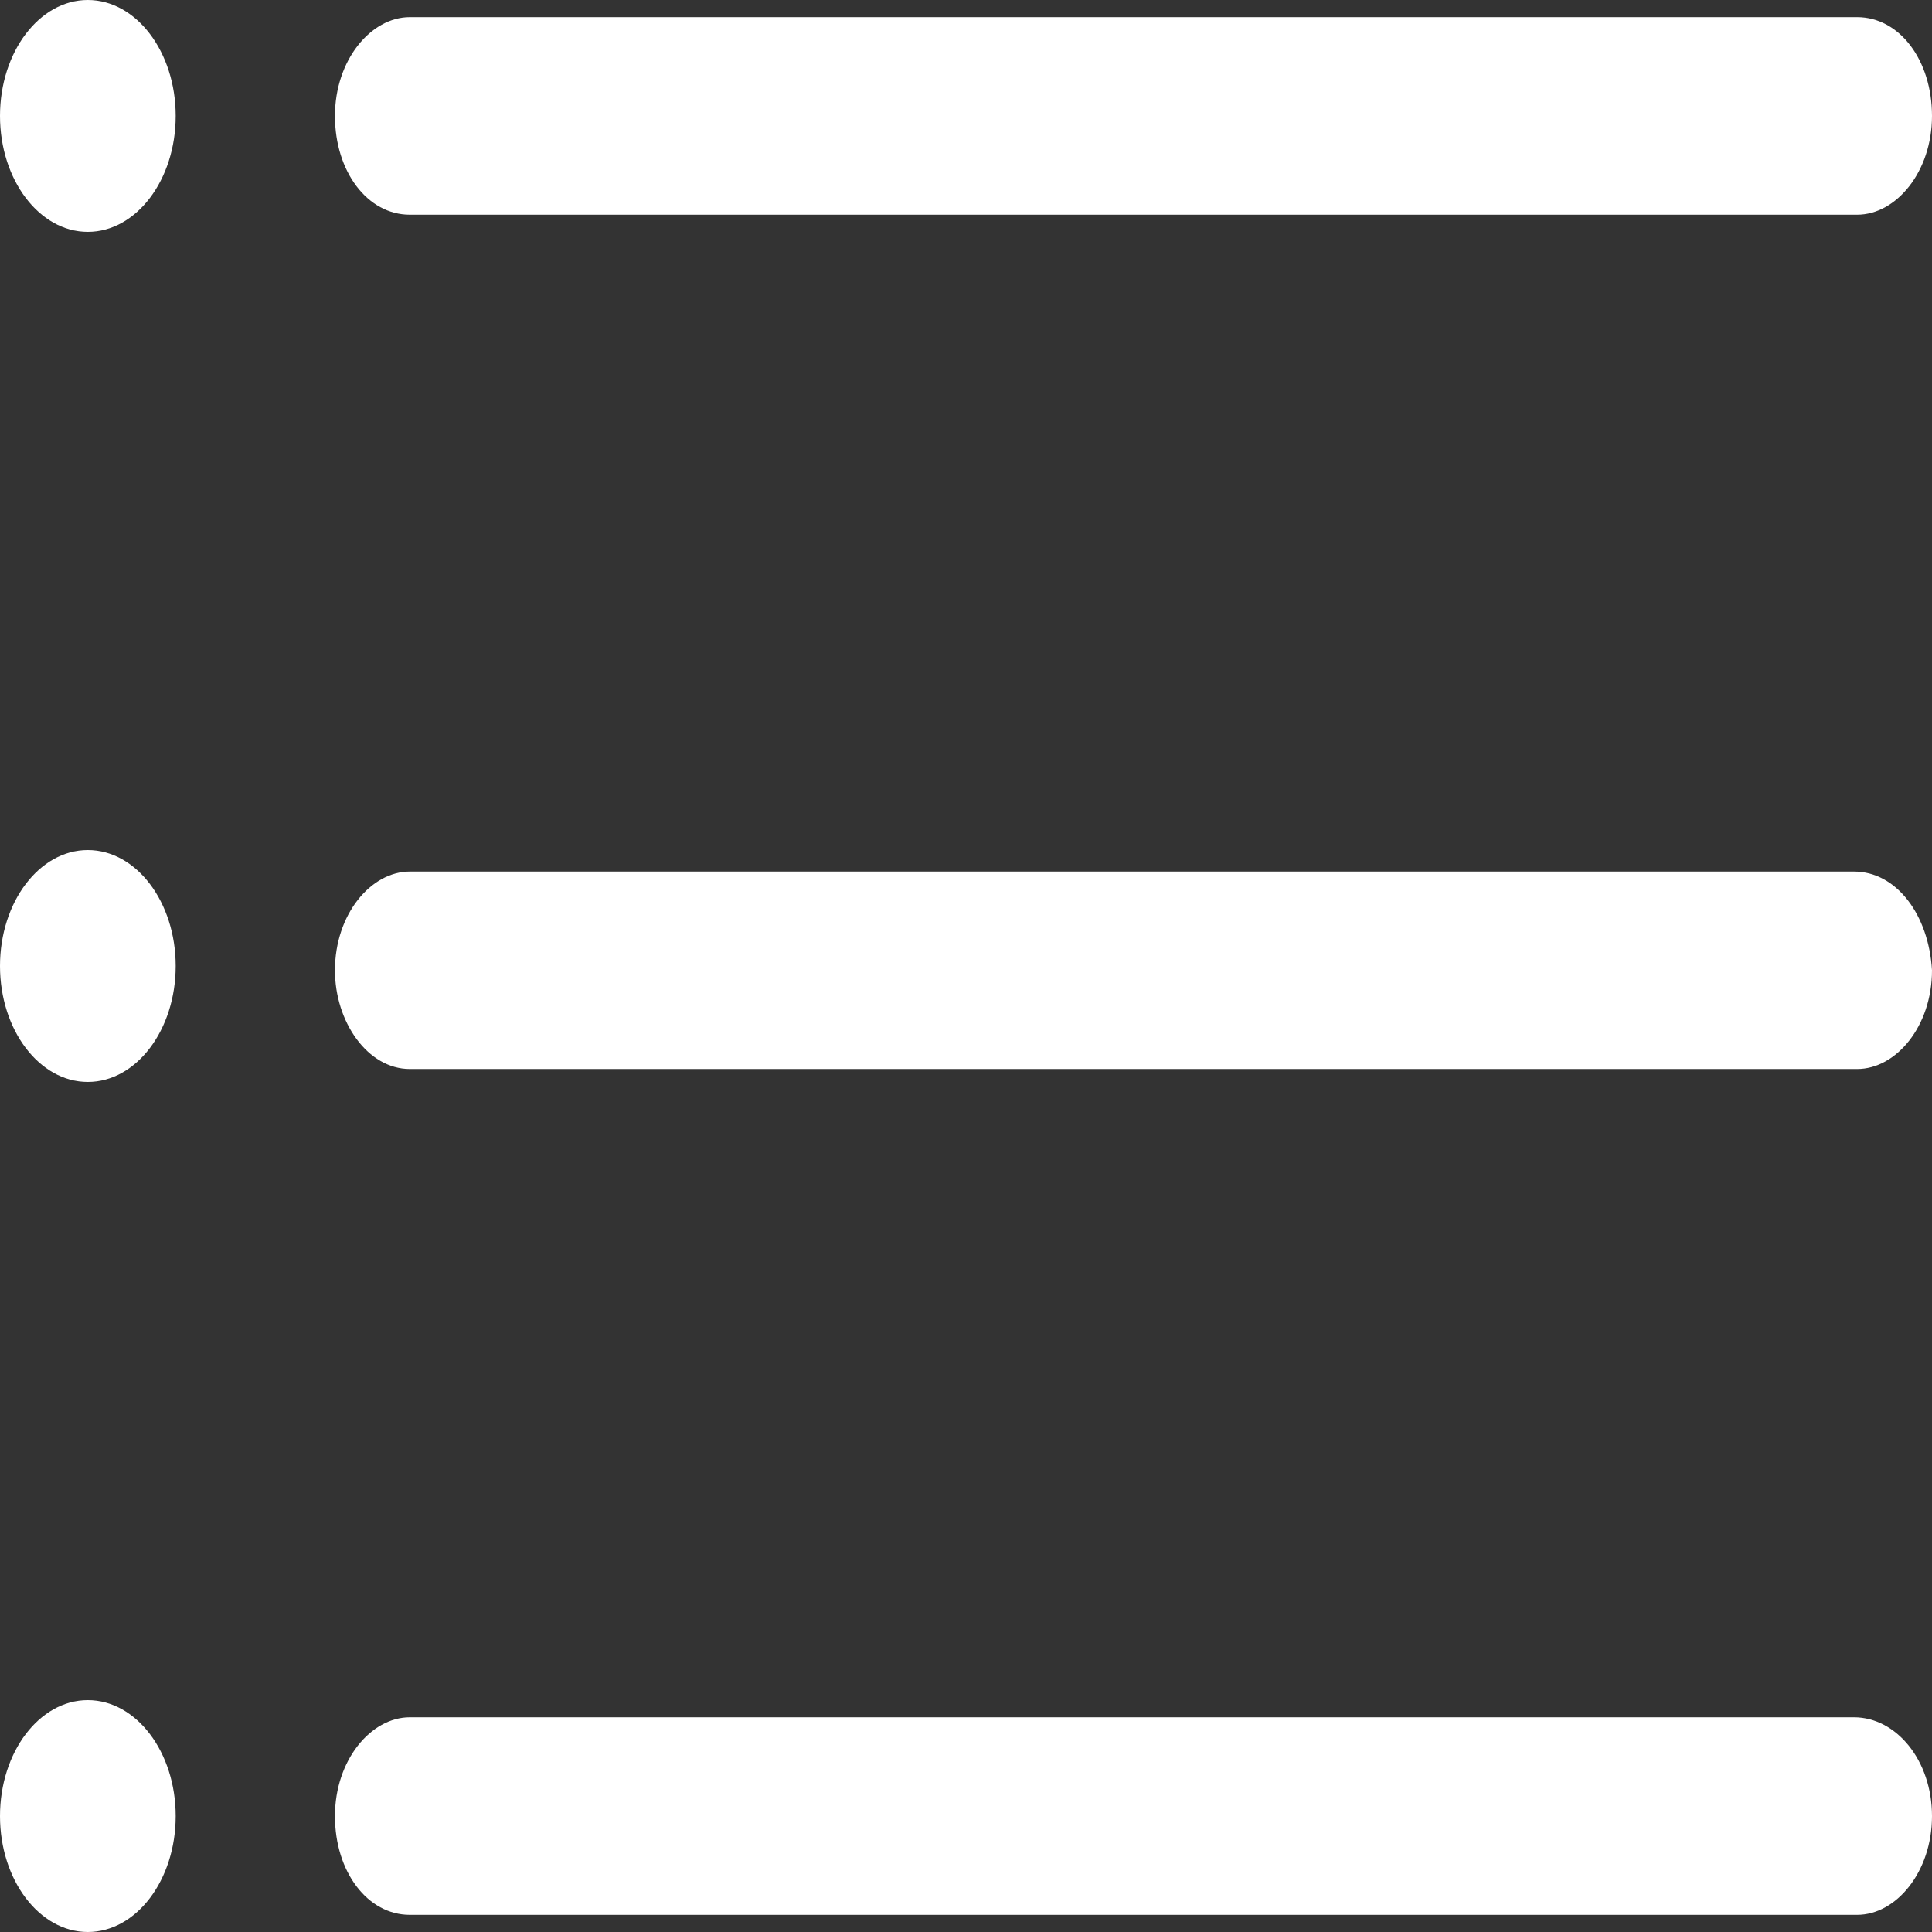 <svg width="16" height="16" viewBox="0 0 16 16" fill="none" xmlns="http://www.w3.org/2000/svg">
<rect x="0" y="0" width="16" height="16" fill="#333333" stroke="none"/>
<path d="M3.394 1.778H15.38C15.704 1.778 16 1.422 16 0.96C16 0.498 15.731 0.142 15.38 0.142H3.394C3.071 0.142 2.774 0.498 2.774 0.96C2.774 1.422 3.044 1.778 3.394 1.778Z" fill="white"/>
<path d="M15.354 7.218H3.394C3.071 7.218 2.774 7.573 2.774 8.036C2.774 8.462 3.044 8.853 3.394 8.853H15.38C15.704 8.853 16 8.498 16 8.036C15.973 7.573 15.704 7.218 15.354 7.218Z" fill="white"/>
<path d="M15.354 14.222H3.394C3.071 14.222 2.774 14.578 2.774 15.04C2.774 15.502 3.044 15.858 3.394 15.858H15.38C15.704 15.858 16 15.502 16 15.04C16 14.578 15.704 14.222 15.354 14.222Z" fill="white"/>
<path d="M0.727 1.92C1.129 1.92 1.455 1.49 1.455 0.96C1.455 0.43 1.129 0 0.727 0C0.326 0 0 0.43 0 0.96C0 1.49 0.326 1.92 0.727 1.92Z" fill="white"/>
<path d="M0.727 8.96C1.129 8.96 1.455 8.53 1.455 8C1.455 7.47 1.129 7.04 0.727 7.04C0.326 7.04 0 7.47 0 8C0 8.53 0.326 8.96 0.727 8.96Z" fill="white"/>
<path d="M0.727 16C1.129 16 1.455 15.57 1.455 15.04C1.455 14.51 1.129 14.08 0.727 14.08C0.326 14.08 0 14.51 0 15.04C0 15.57 0.326 16 0.727 16Z" fill="white"/>
</svg>
